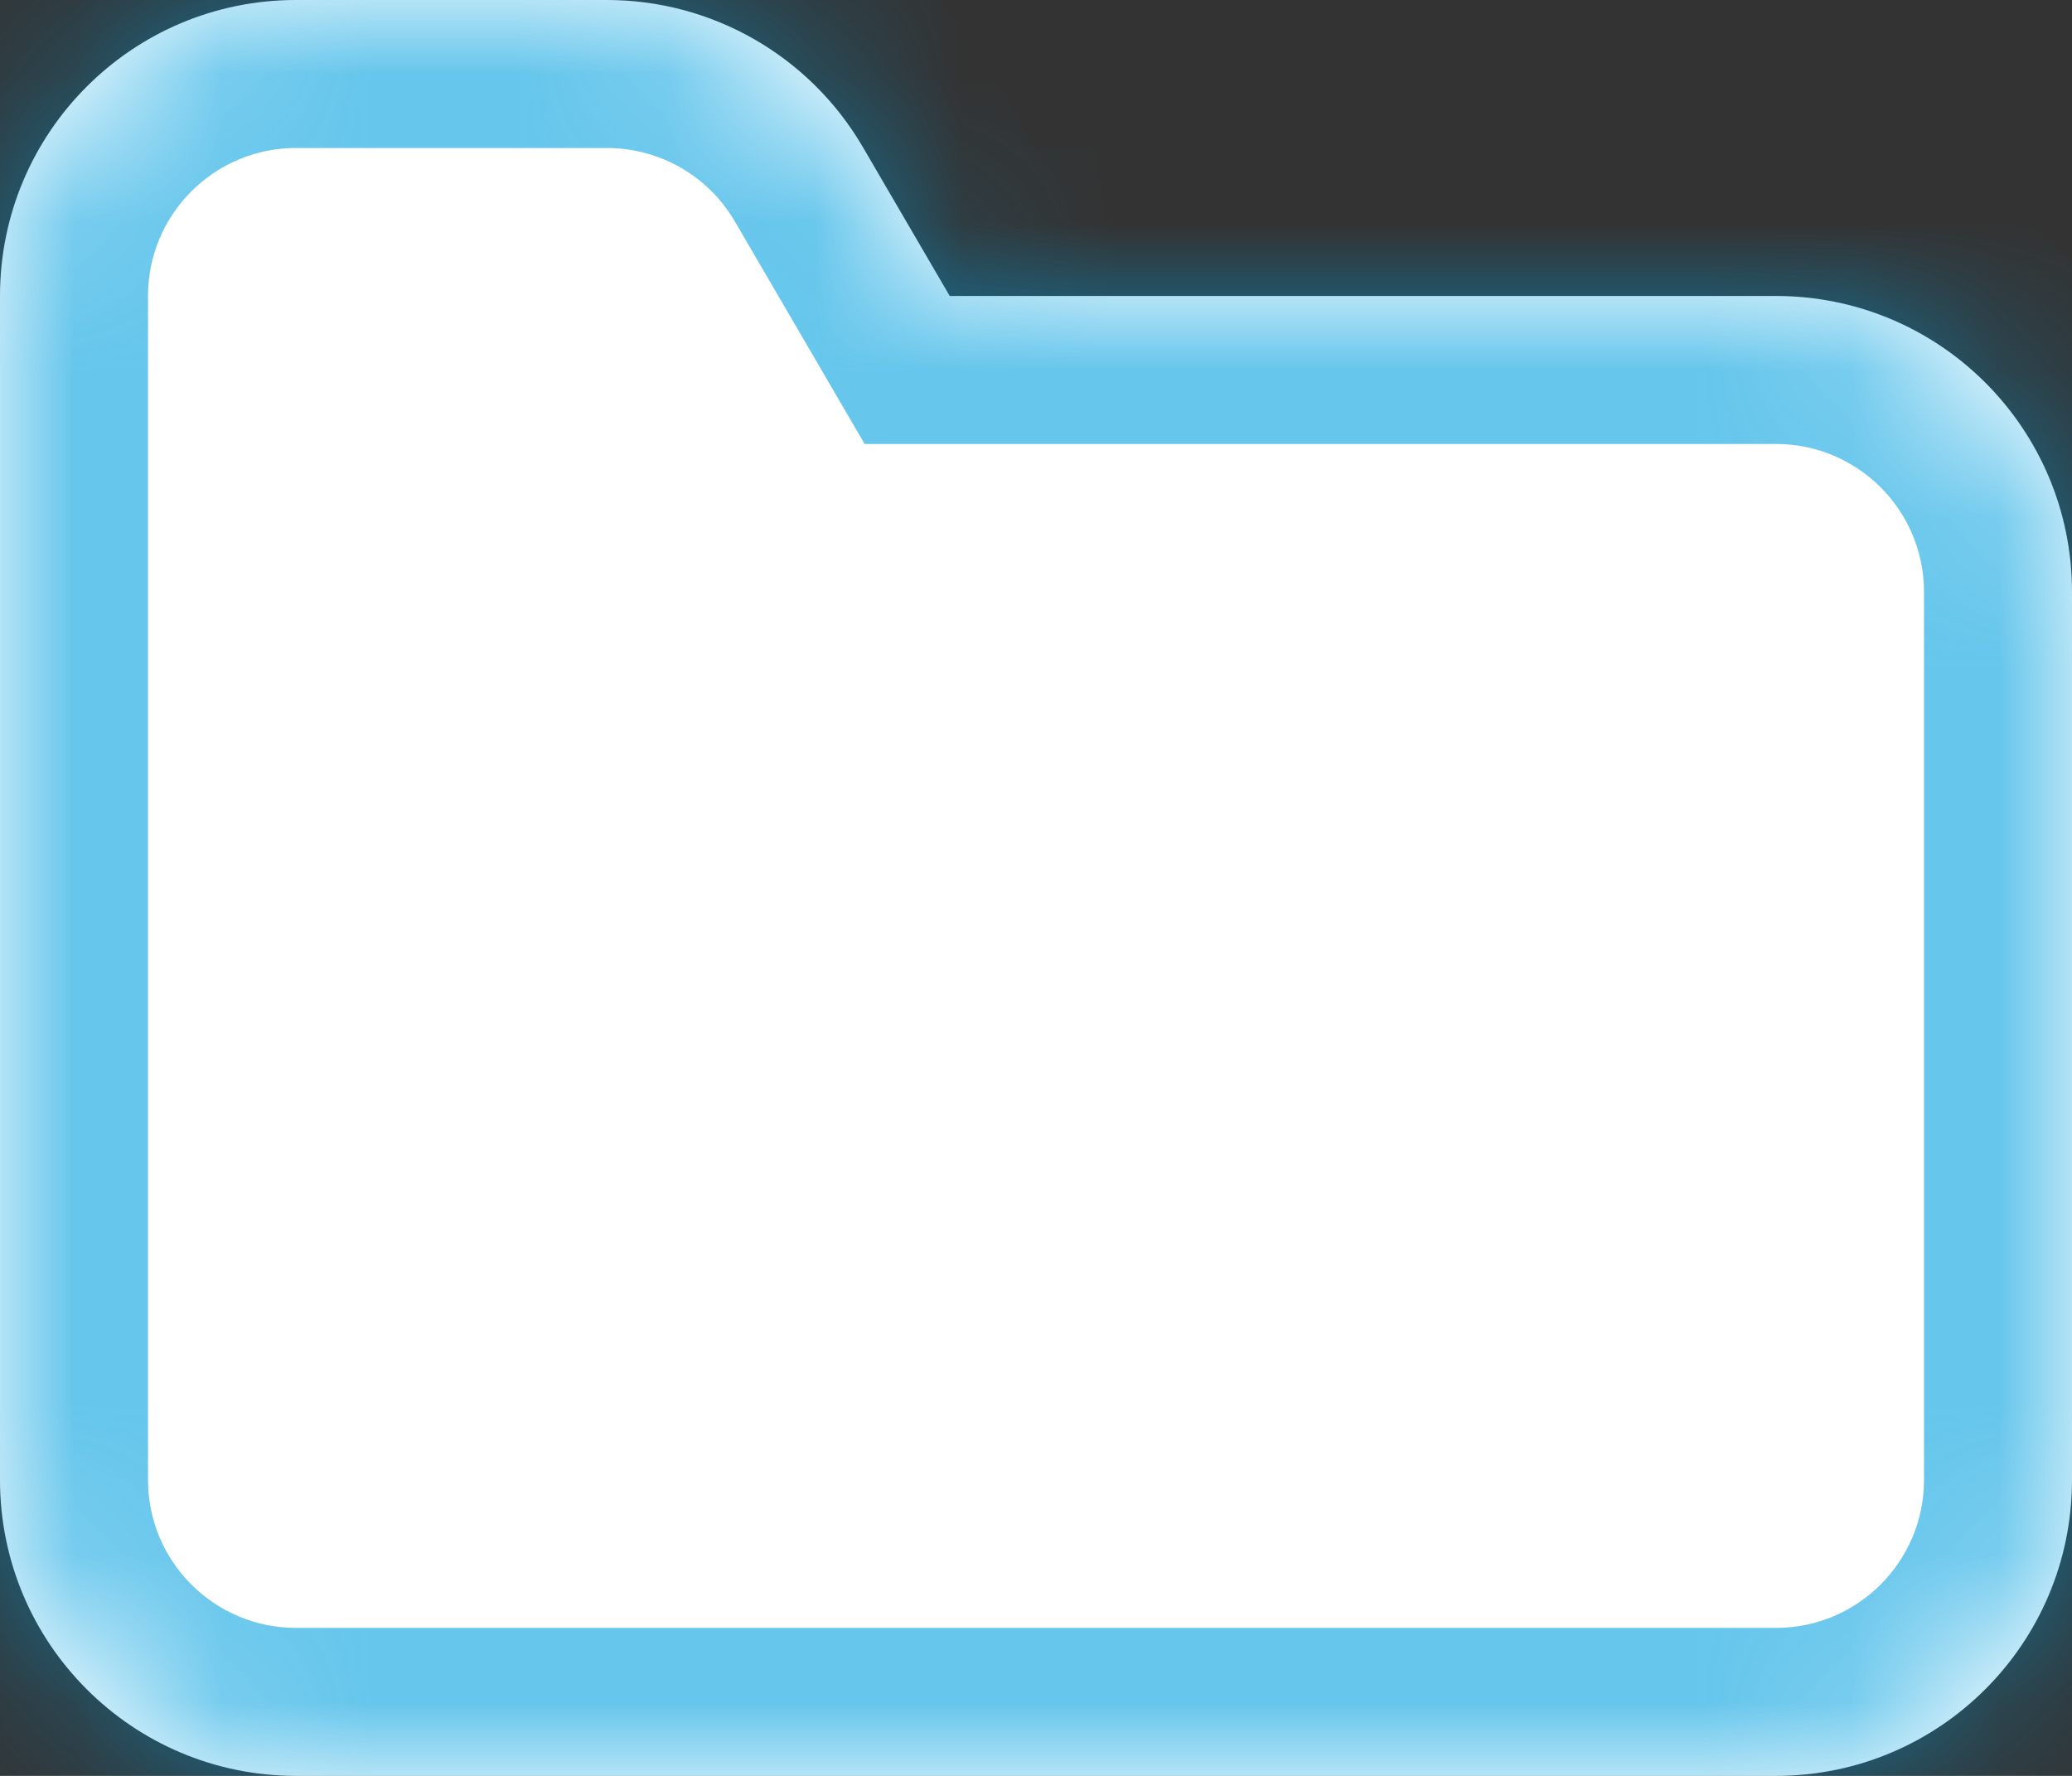 <svg width="14" height="12" viewBox="0 0 14 12" fill="none" xmlns="http://www.w3.org/2000/svg">
  <rect x="0" y="0" width="14" height="12" fill="#333333" stroke="none"/>
  <mask id="path-1-inside-1" fill="white">
    <path fill-rule="evenodd" clip-rule="evenodd" d="M2 0C0.895 0 0 0.895 0 2V3V10C0 11.105 0.895 12 2 12H12C13.105 12 14 11.105 14 10V4C14 2.895 13.105 2 12 2H6.417L5.829 0.992C5.47 0.378 4.813 0 4.101 0H2Z"/>
  </mask>
  <path fill-rule="evenodd" clip-rule="evenodd" d="M2 0C0.895 0 0 0.895 0 2V3V10C0 11.105 0.895 12 2 12H12C13.105 12 14 11.105 14 10V4C14 2.895 13.105 2 12 2H6.417L5.829 0.992C5.47 0.378 4.813 0 4.101 0H2Z" fill="white"/>
  <path d="M6.417 2L5.553 2.504L5.842 3H6.417V2ZM5.829 0.992L6.693 0.488L6.693 0.488L5.829 0.992ZM1 2C1 1.448 1.448 1 2 1V-1C0.343 -1 -1 0.343 -1 2H1ZM1 3V2H-1V3H1ZM1 10V3H-1V10H1ZM2 11C1.448 11 1 10.552 1 10H-1C-1 11.657 0.343 13 2 13V11ZM12 11H2V13H12V11ZM13 10C13 10.552 12.552 11 12 11V13C13.657 13 15 11.657 15 10H13ZM13 4V10H15V4H13ZM12 3C12.552 3 13 3.448 13 4H15C15 2.343 13.657 1 12 1V3ZM6.417 3H12V1H6.417V3ZM4.965 1.496L5.553 2.504L7.28 1.496L6.693 0.488L4.965 1.496ZM4.101 1C4.457 1 4.786 1.189 4.965 1.496L6.693 0.488C6.155 -0.433 5.168 -1 4.101 -1V1ZM2 1H4.101V-1H2V1Z" fill="#00A0DF" fill-opacity="0.6" mask="url(#path-1-inside-1)"/>
</svg>

